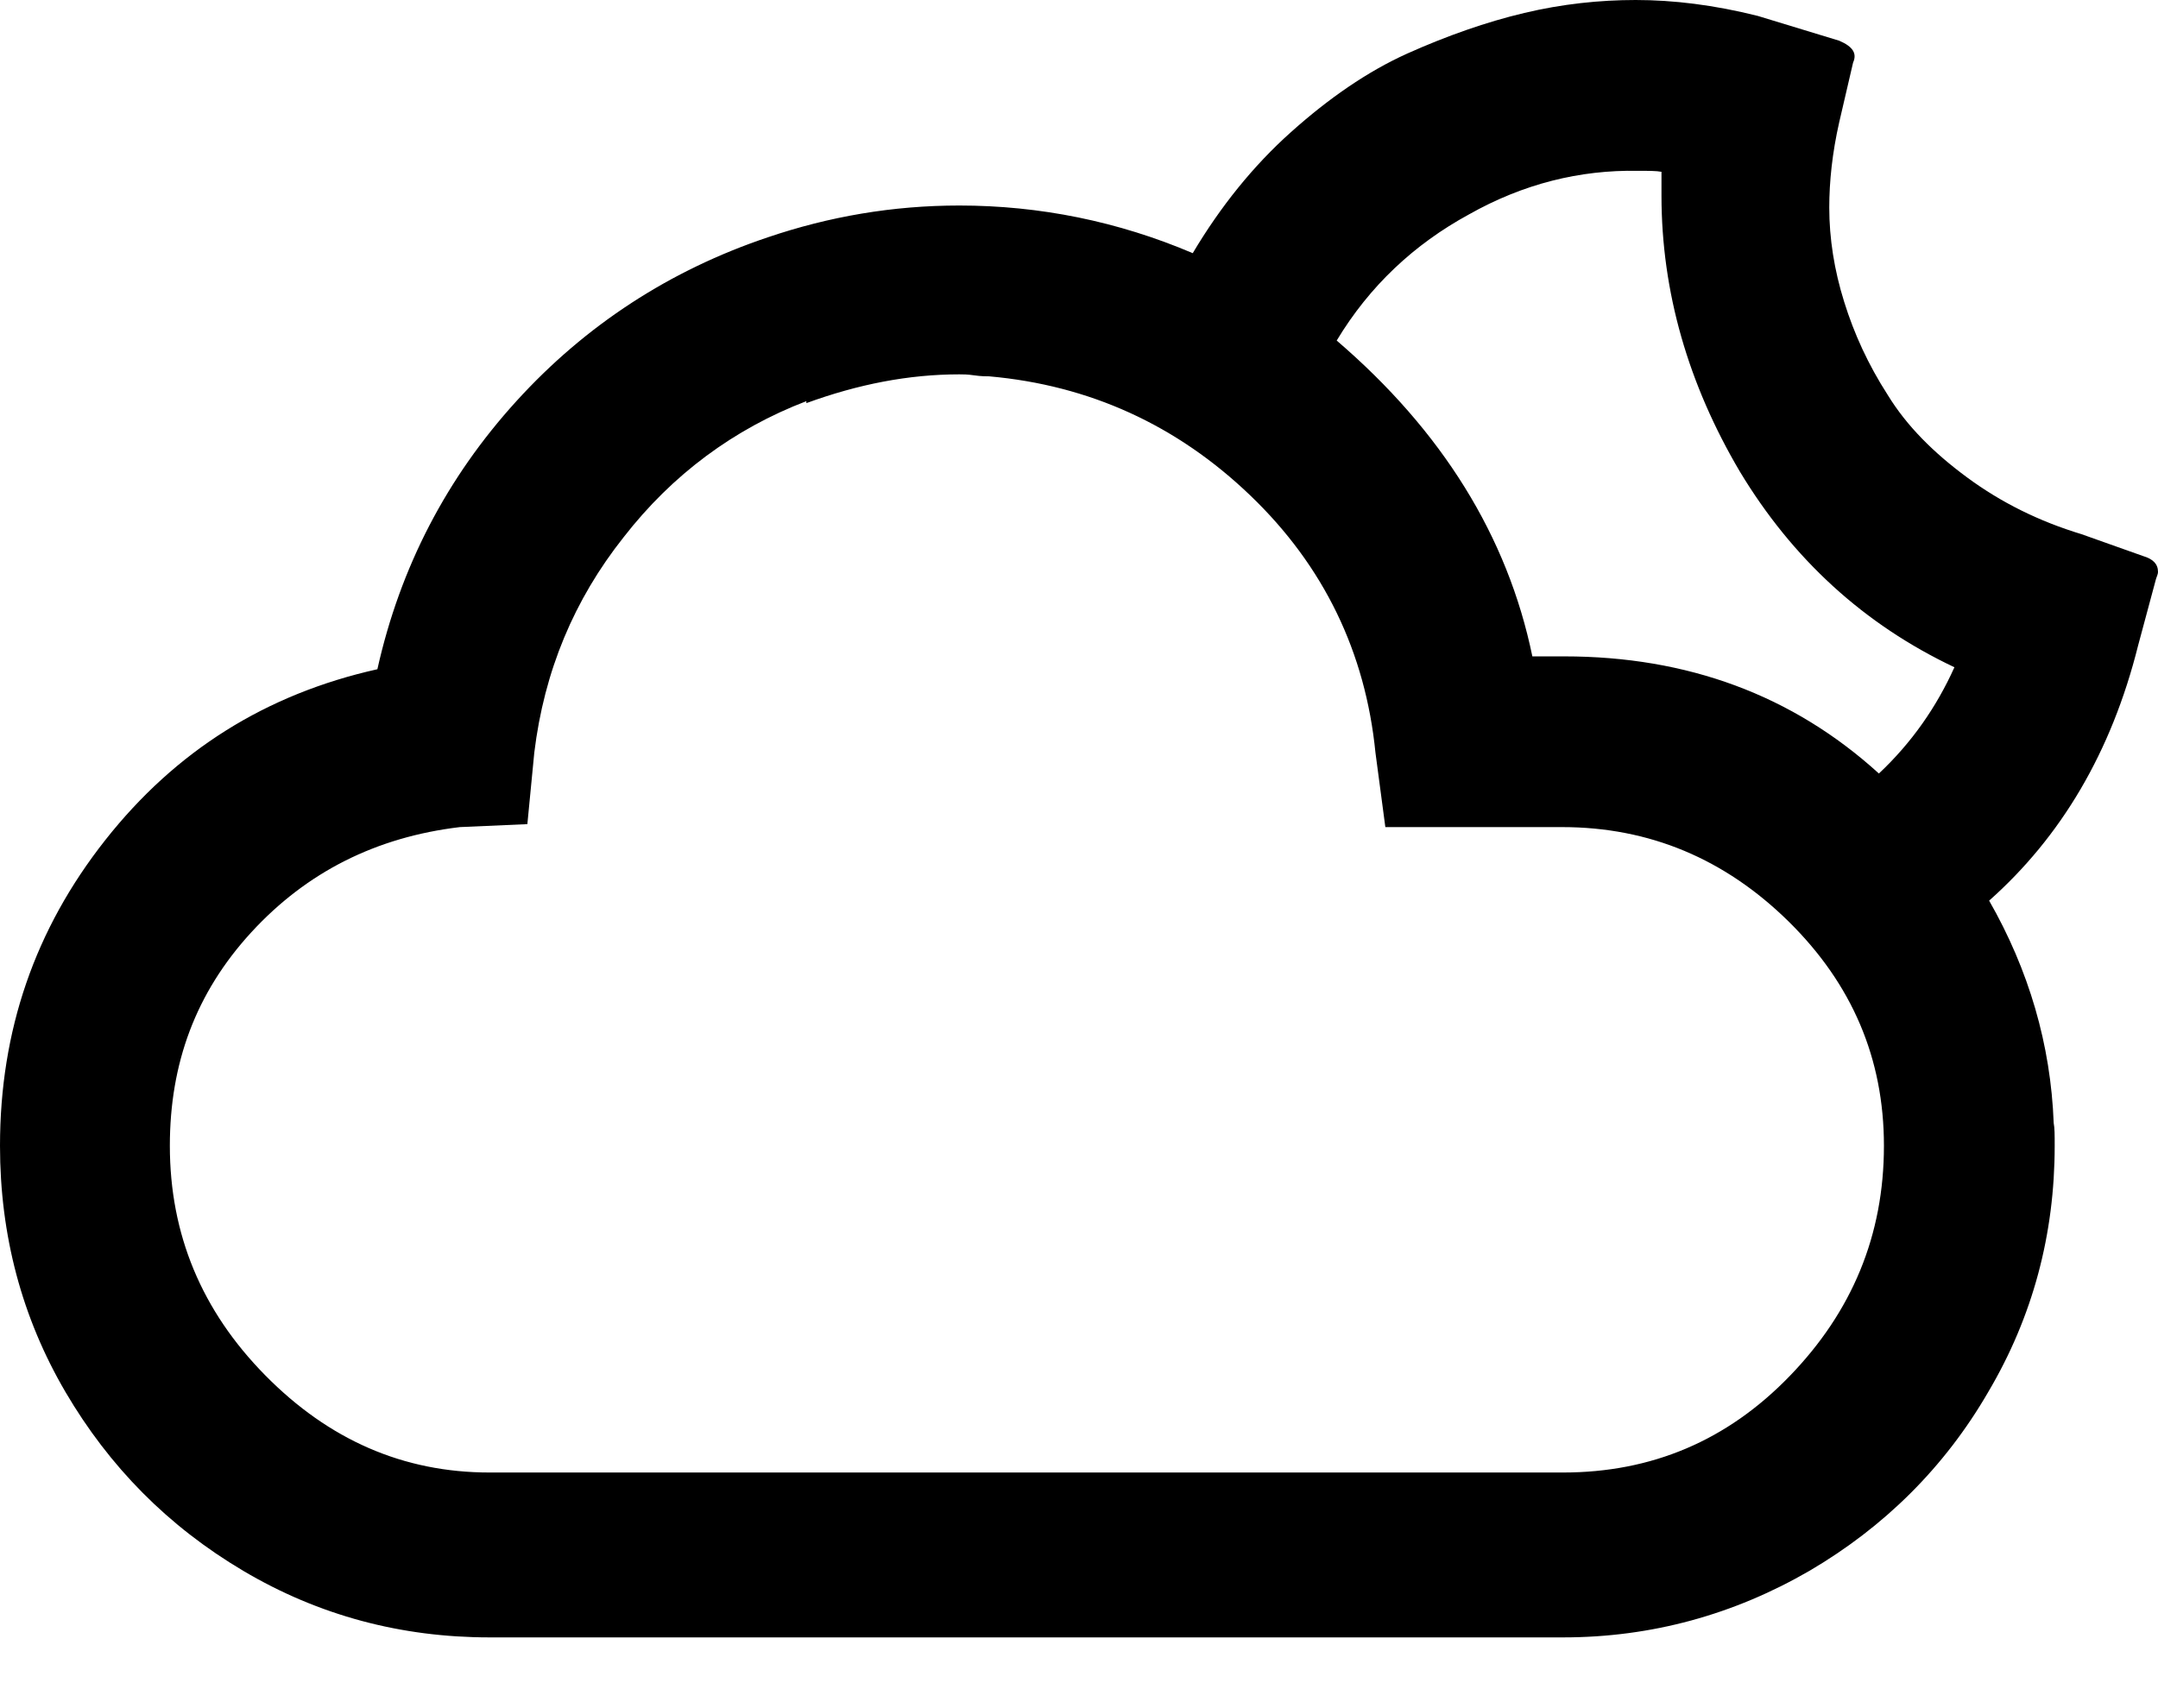 <svg width="24" height="19" viewBox="0 0 24 19" fill="none" xmlns="http://www.w3.org/2000/svg">
<path d="M0 12.745C0 11.464 0.387 10.338 1.171 9.344C1.955 8.35 2.96 7.72 4.197 7.444C4.451 6.306 4.97 5.312 5.743 4.462C6.516 3.612 7.455 3.004 8.538 2.64C9.222 2.408 9.929 2.286 10.669 2.286C11.564 2.286 12.436 2.463 13.265 2.816C13.574 2.297 13.938 1.844 14.358 1.469C14.778 1.093 15.209 0.795 15.65 0.596C16.092 0.398 16.534 0.243 16.953 0.144C17.373 0.044 17.793 0 18.191 0C18.61 0 19.063 0.055 19.549 0.177L20.455 0.453C20.609 0.519 20.654 0.596 20.609 0.696L20.455 1.358C20.377 1.701 20.344 2.021 20.344 2.308C20.344 2.651 20.399 3.004 20.51 3.358C20.62 3.711 20.775 4.053 20.996 4.396C21.206 4.738 21.504 5.036 21.879 5.312C22.255 5.589 22.675 5.798 23.15 5.942L23.834 6.185C23.945 6.218 24 6.273 24 6.362C24 6.384 23.989 6.406 23.978 6.439L23.779 7.179C23.481 8.372 22.918 9.311 22.122 10.018C22.564 10.791 22.807 11.619 22.84 12.492C22.851 12.547 22.851 12.624 22.851 12.745C22.851 13.729 22.608 14.645 22.111 15.485C21.625 16.324 20.952 16.987 20.123 17.473C19.284 17.959 18.367 18.213 17.384 18.213H5.445C4.462 18.213 3.545 17.97 2.706 17.473C1.867 16.976 1.215 16.313 0.729 15.485C0.243 14.656 0 13.739 0 12.745ZM1.889 12.745C1.889 13.729 2.242 14.579 2.949 15.297C3.656 16.015 4.484 16.379 5.445 16.379H17.384C18.367 16.379 19.207 16.026 19.902 15.308C20.598 14.59 20.952 13.739 20.952 12.745C20.952 11.774 20.598 10.945 19.891 10.249C19.184 9.554 18.345 9.2 17.373 9.2H15.407L15.297 8.372C15.186 7.256 14.723 6.295 13.905 5.511C13.088 4.727 12.116 4.285 11.001 4.186C10.967 4.186 10.912 4.186 10.835 4.175C10.758 4.164 10.713 4.164 10.669 4.164C10.106 4.164 9.543 4.274 8.968 4.484V4.462C8.162 4.771 7.477 5.279 6.936 5.975C6.384 6.671 6.052 7.466 5.942 8.372L5.865 9.167L5.114 9.2C4.186 9.311 3.413 9.697 2.794 10.371C2.176 11.045 1.889 11.829 1.889 12.745ZM14.866 3.788C16.037 4.793 16.766 5.964 17.042 7.301H17.395C18.765 7.301 19.936 7.731 20.896 8.604C21.261 8.261 21.537 7.864 21.736 7.422C20.731 6.947 19.936 6.218 19.35 5.246C18.776 4.274 18.478 3.247 18.478 2.176V1.911C18.422 1.9 18.334 1.9 18.213 1.9C17.572 1.889 16.942 2.043 16.335 2.386C15.728 2.717 15.231 3.181 14.866 3.788Z" fill="black"/>
</svg>
